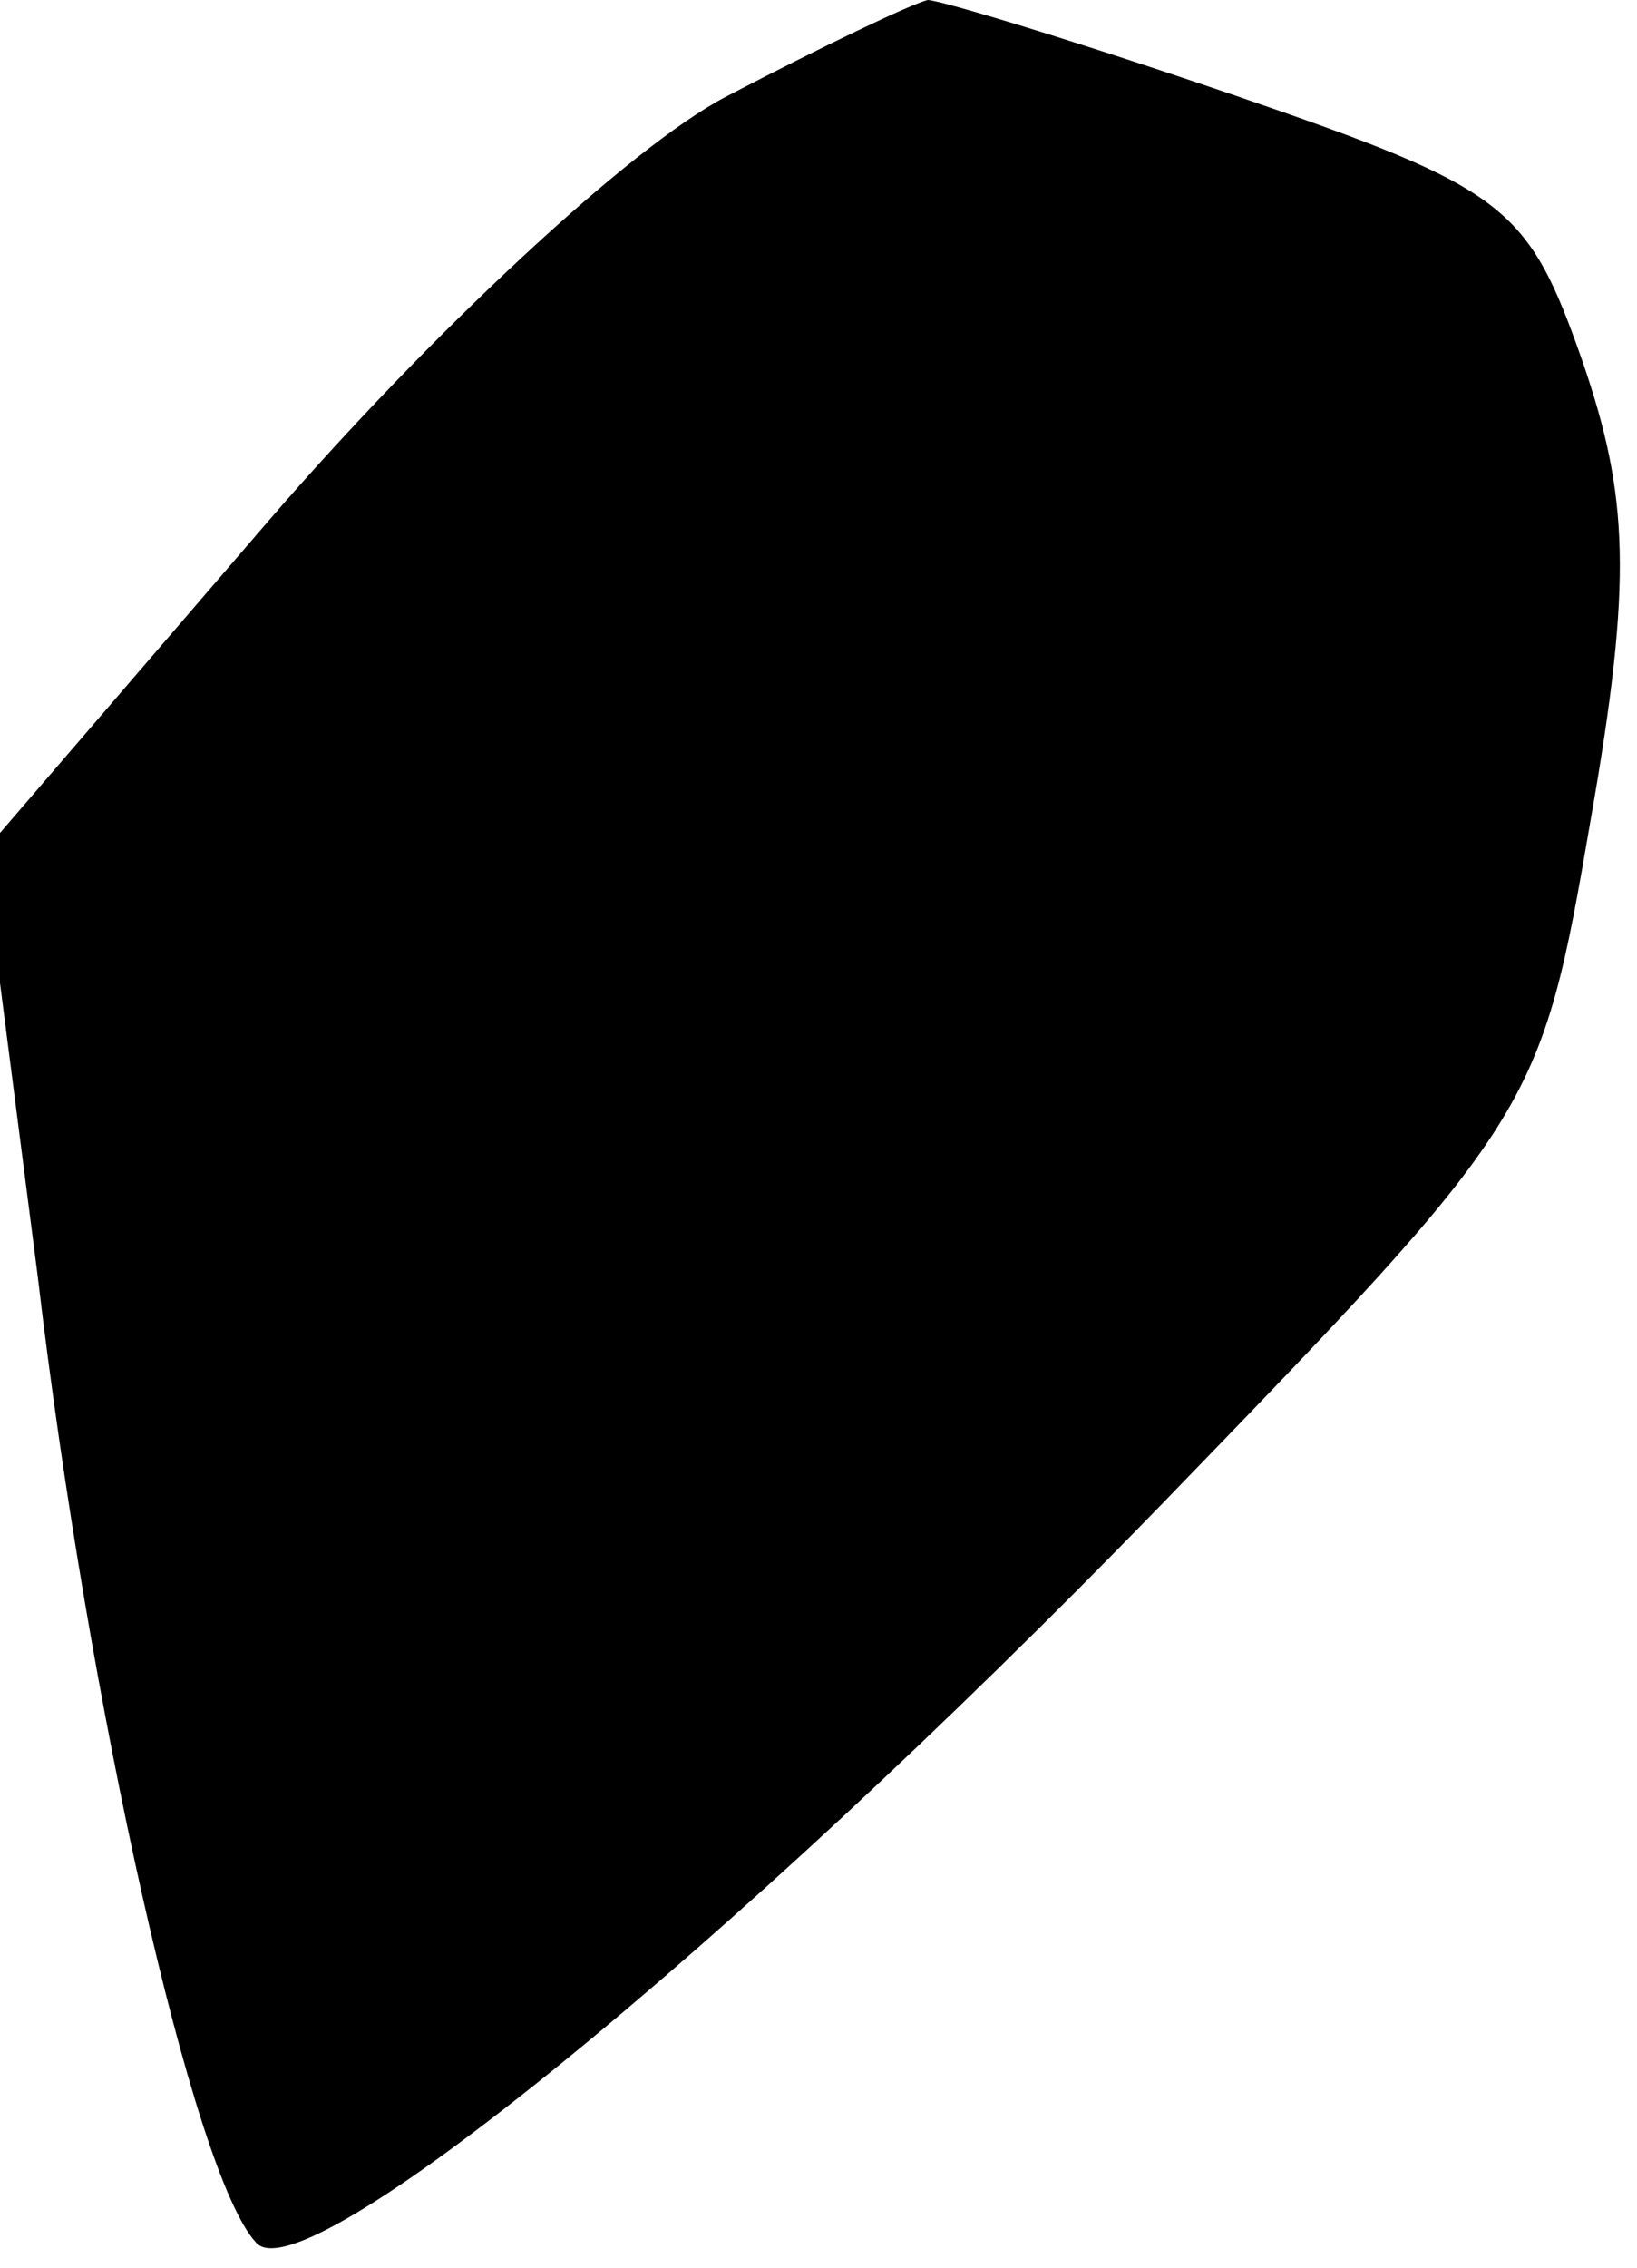 <?xml version="1.0" standalone="no"?>
<!DOCTYPE svg PUBLIC "-//W3C//DTD SVG 20010904//EN"
 "http://www.w3.org/TR/2001/REC-SVG-20010904/DTD/svg10.dtd">
<svg version="1.0" xmlns="http://www.w3.org/2000/svg"
 width="39pt" height="54pt" viewBox="0 0 39 54"
 preserveAspectRatio="xMidYMid meet">
<g transform="translate(0,54) scale(0.1,-0.1)"
fill="#000000" stroke="none">
<path fill="#000000" stroke="none" d="M173 517 c-23 -12 -71 -57 -109 -101
l-68 -79 13 -101 c12 -102 37 -214 52 -230 11 -13 112 69 215 175 90 93 91 94
103 164 10 57 9 77 -2 109 -13 37 -18 41 -82 63 -38 13 -71 23 -74 23 -4 -1
-25 -11 -48 -23z"/>
</g>
</svg>
